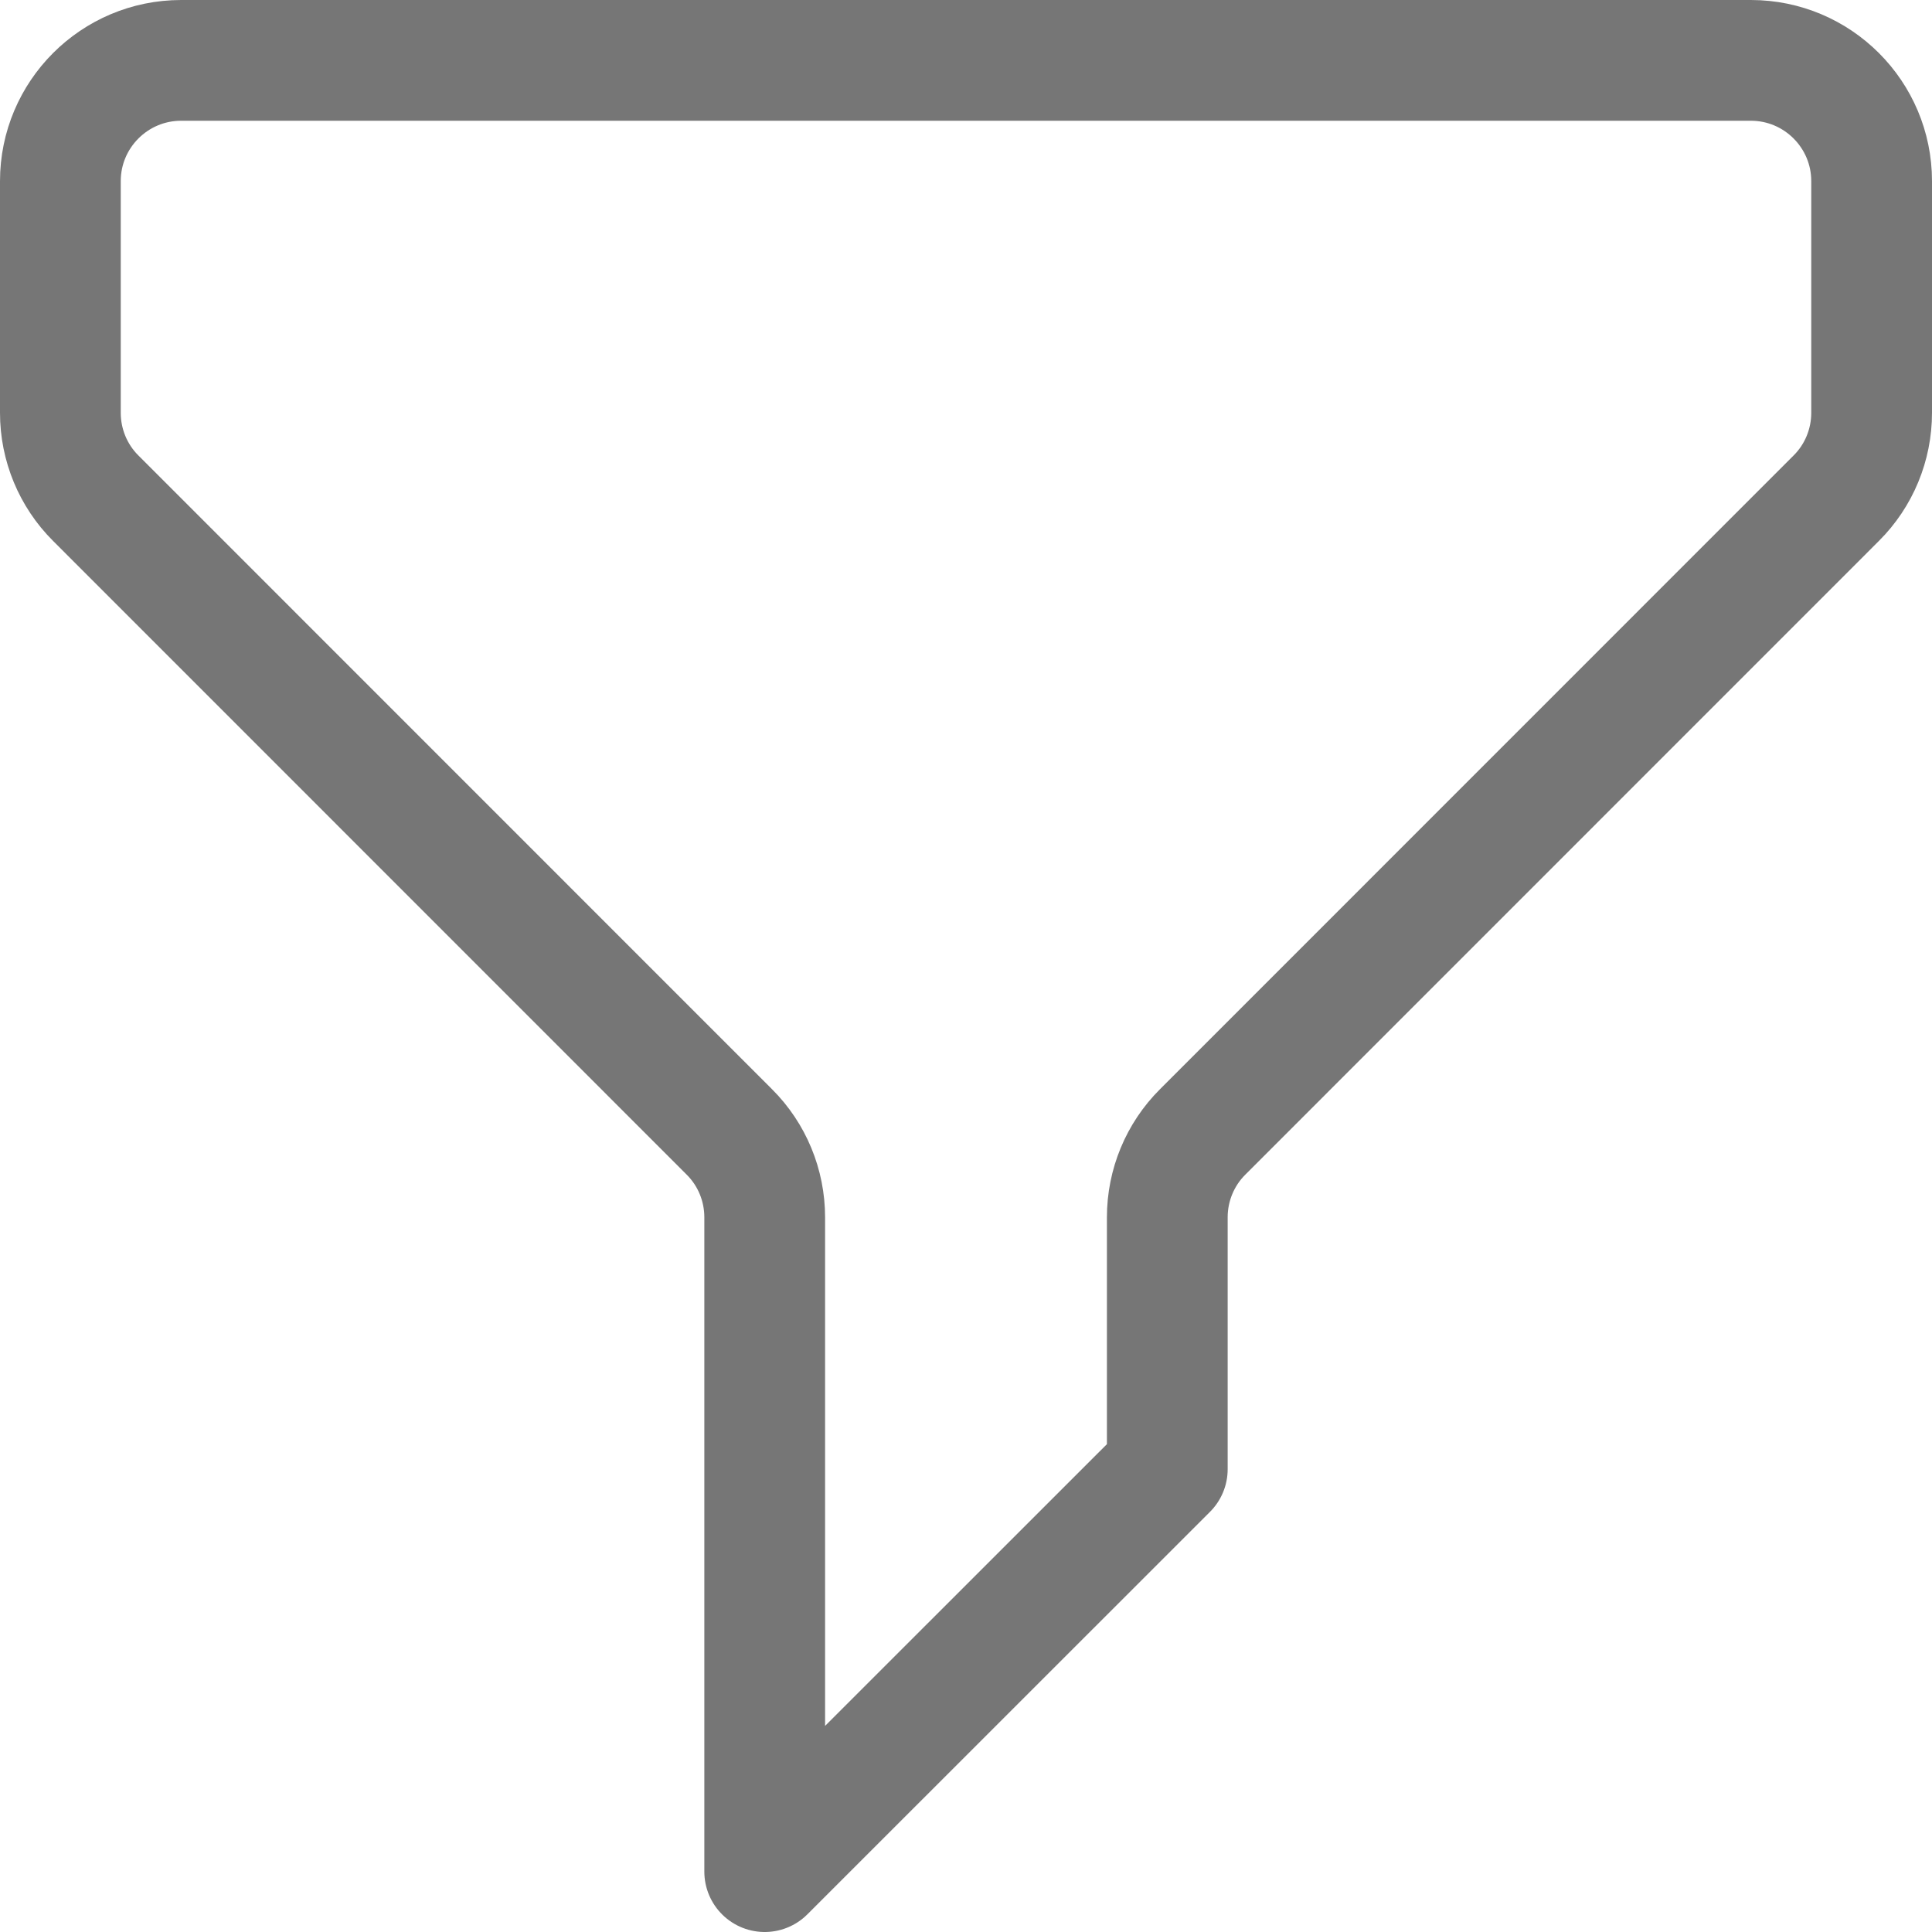 <svg width="16" height="16" viewBox="0 0 16 16" fill="none" xmlns="http://www.w3.org/2000/svg">
<path d="M0.5 1.5C0.5 0.948 0.948 0.5 1.5 0.5H14.5C15.052 0.5 15.5 0.948 15.5 1.5V3.419C15.5 3.684 15.395 3.939 15.207 4.126L9.96 9.374C9.772 9.561 9.667 9.816 9.667 10.081V12.167L6.333 15.5V10.081C6.333 9.816 6.228 9.561 6.04 9.374L0.793 4.126C0.605 3.939 0.5 3.684 0.5 3.419V1.5Z" stroke="#767676" stroke-linecap="round" stroke-linejoin="round"/>
</svg>
